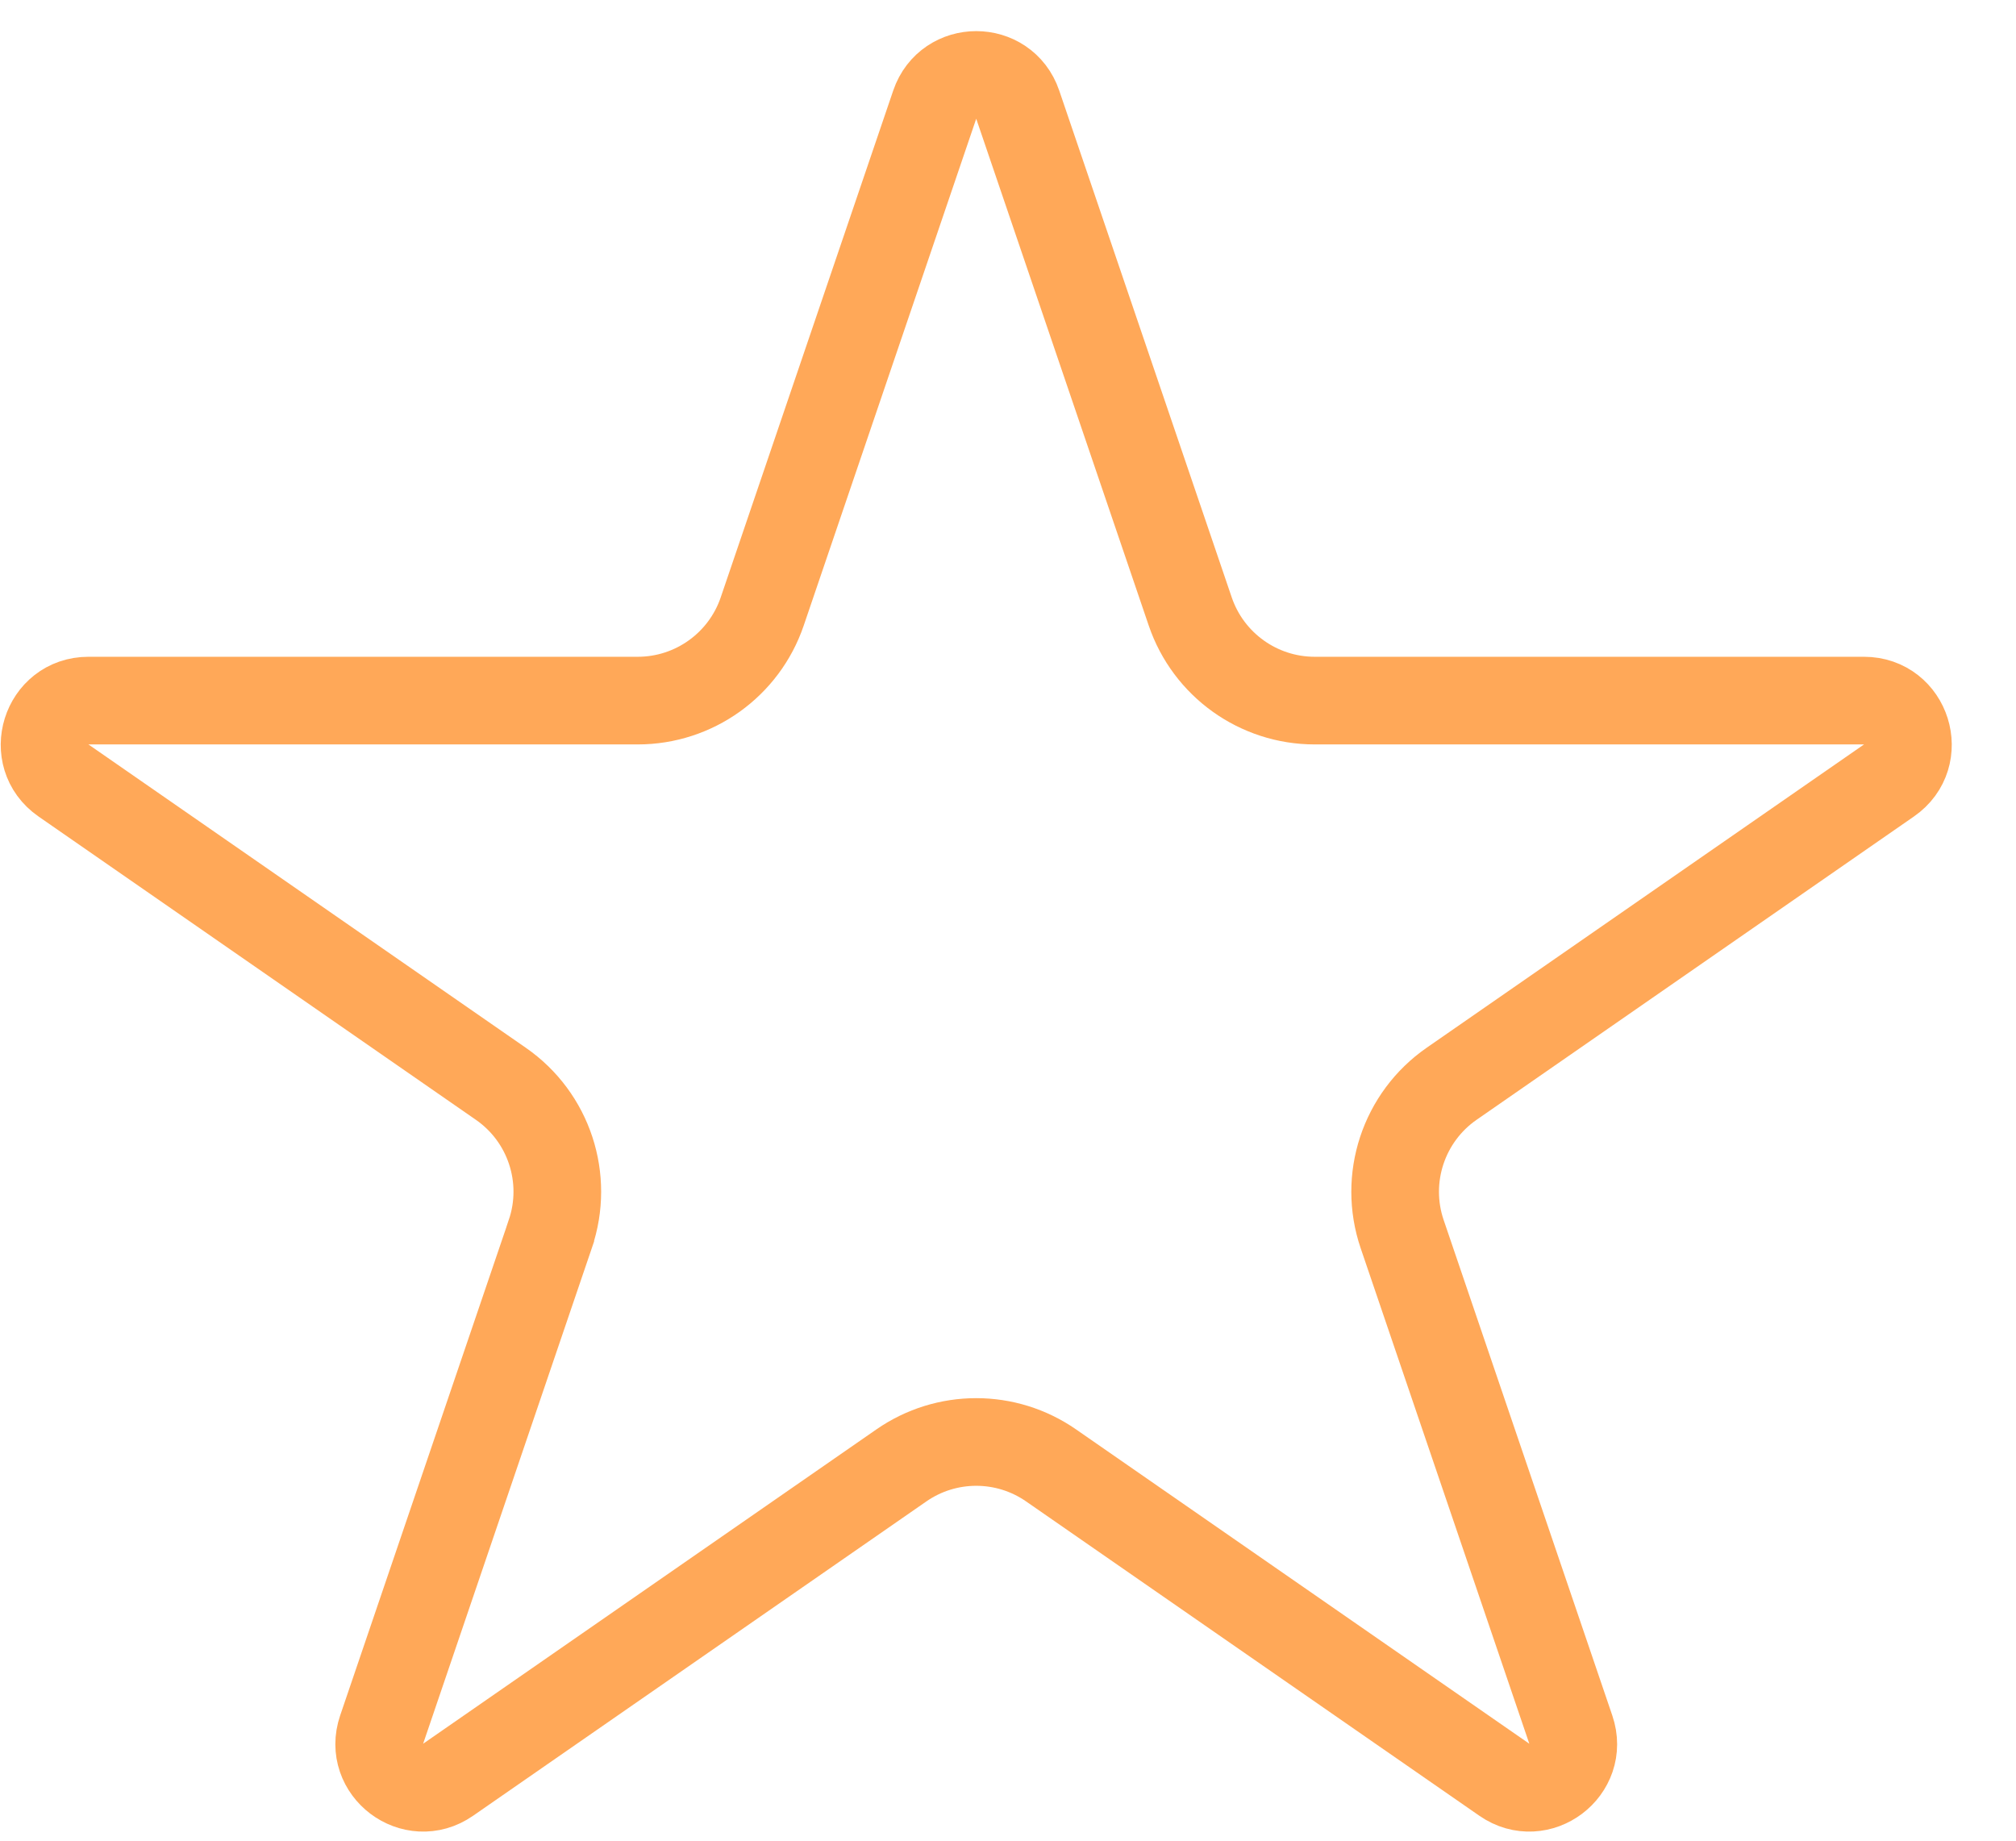 <svg width="23" height="21" viewBox="0 0 23 21" fill="none" xmlns="http://www.w3.org/2000/svg">
<path d="M11.611 1.194L13.579 6.976C13.579 6.976 13.579 6.976 13.579 6.976C13.786 7.584 14.357 7.993 14.999 7.993H21.266C21.756 7.993 21.954 8.625 21.551 8.904C21.551 8.904 21.551 8.904 21.551 8.904L16.562 12.364C16.012 12.745 15.781 13.446 15.997 14.08C15.997 14.08 15.997 14.08 15.997 14.08L17.921 19.733C18.077 20.189 17.559 20.58 17.163 20.305L17.163 20.305L11.992 16.719L11.992 16.719C11.478 16.362 10.797 16.362 10.283 16.719L10.283 16.719L5.112 20.305L5.112 20.305C4.716 20.58 4.199 20.189 4.354 19.733L4.354 19.733L6.278 14.08L6.278 14.079C6.494 13.446 6.264 12.745 5.713 12.364L0.724 8.904C0.724 8.904 0.724 8.904 0.724 8.904C0.322 8.625 0.519 7.993 1.009 7.993H7.276C7.918 7.993 8.489 7.584 8.696 6.976C8.696 6.976 8.696 6.976 8.696 6.976L10.664 1.194C10.818 0.742 11.457 0.742 11.611 1.194Z" stroke="#FFA858"/>
</svg>
